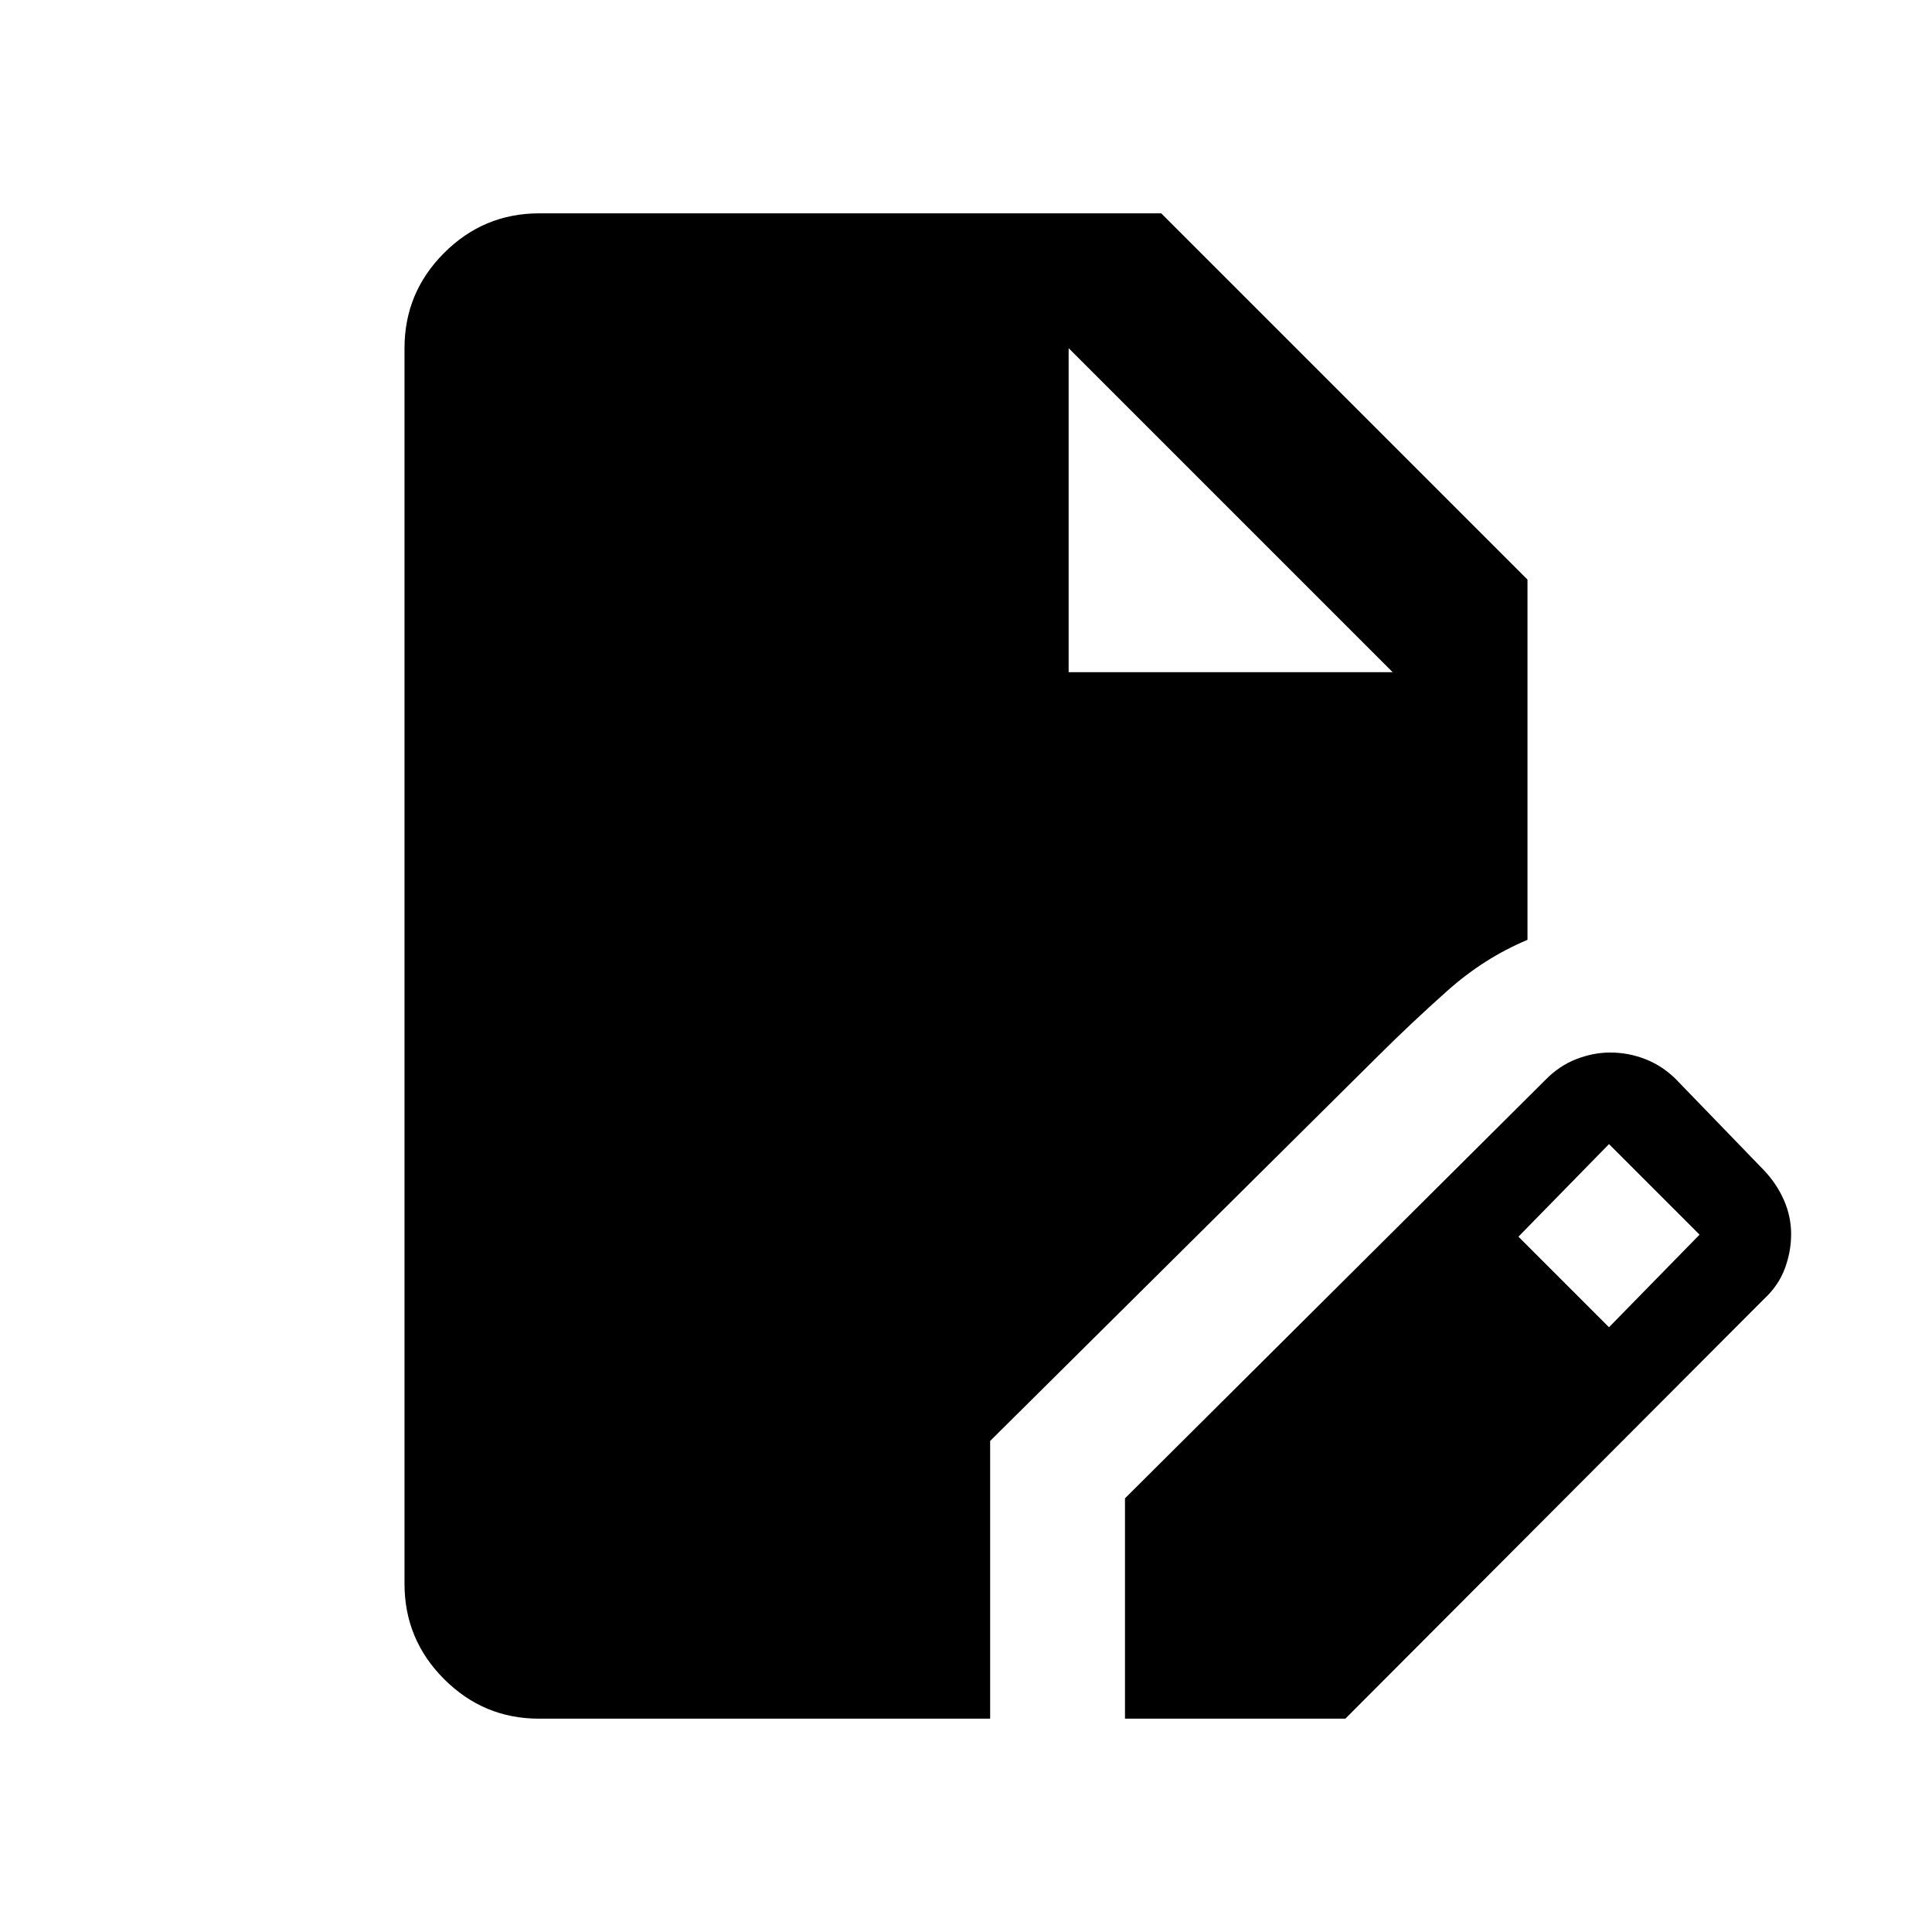 <svg xmlns="http://www.w3.org/2000/svg" height="20" viewBox="0 -960 960 960" width="20"><path d="M267.82-106q-27.52 0-47.17-19.68Q201-145.36 201-173v-614q0-27.64 19.68-47.32T268-854h309l182 182v179q-21.5 9-39.75 25.25T684-434.53L492-244v138H267.82ZM559-106v-109.5l209-208q6.76-6.91 15.22-10.21 8.46-3.29 16.81-3.29 9.11 0 17.45 3.25 8.35 3.25 15.02 9.75l44 45.5q6.35 6.68 9.93 14.84 3.57 8.16 3.57 16.92 0 8.76-3.18 17.2-3.17 8.44-10.32 15.04L668.5-106H559Zm240.5-194.5 45-46-45-45-45 46 45 45ZM531-626h161L531-787l161 161-161-161v161Z"/></svg>